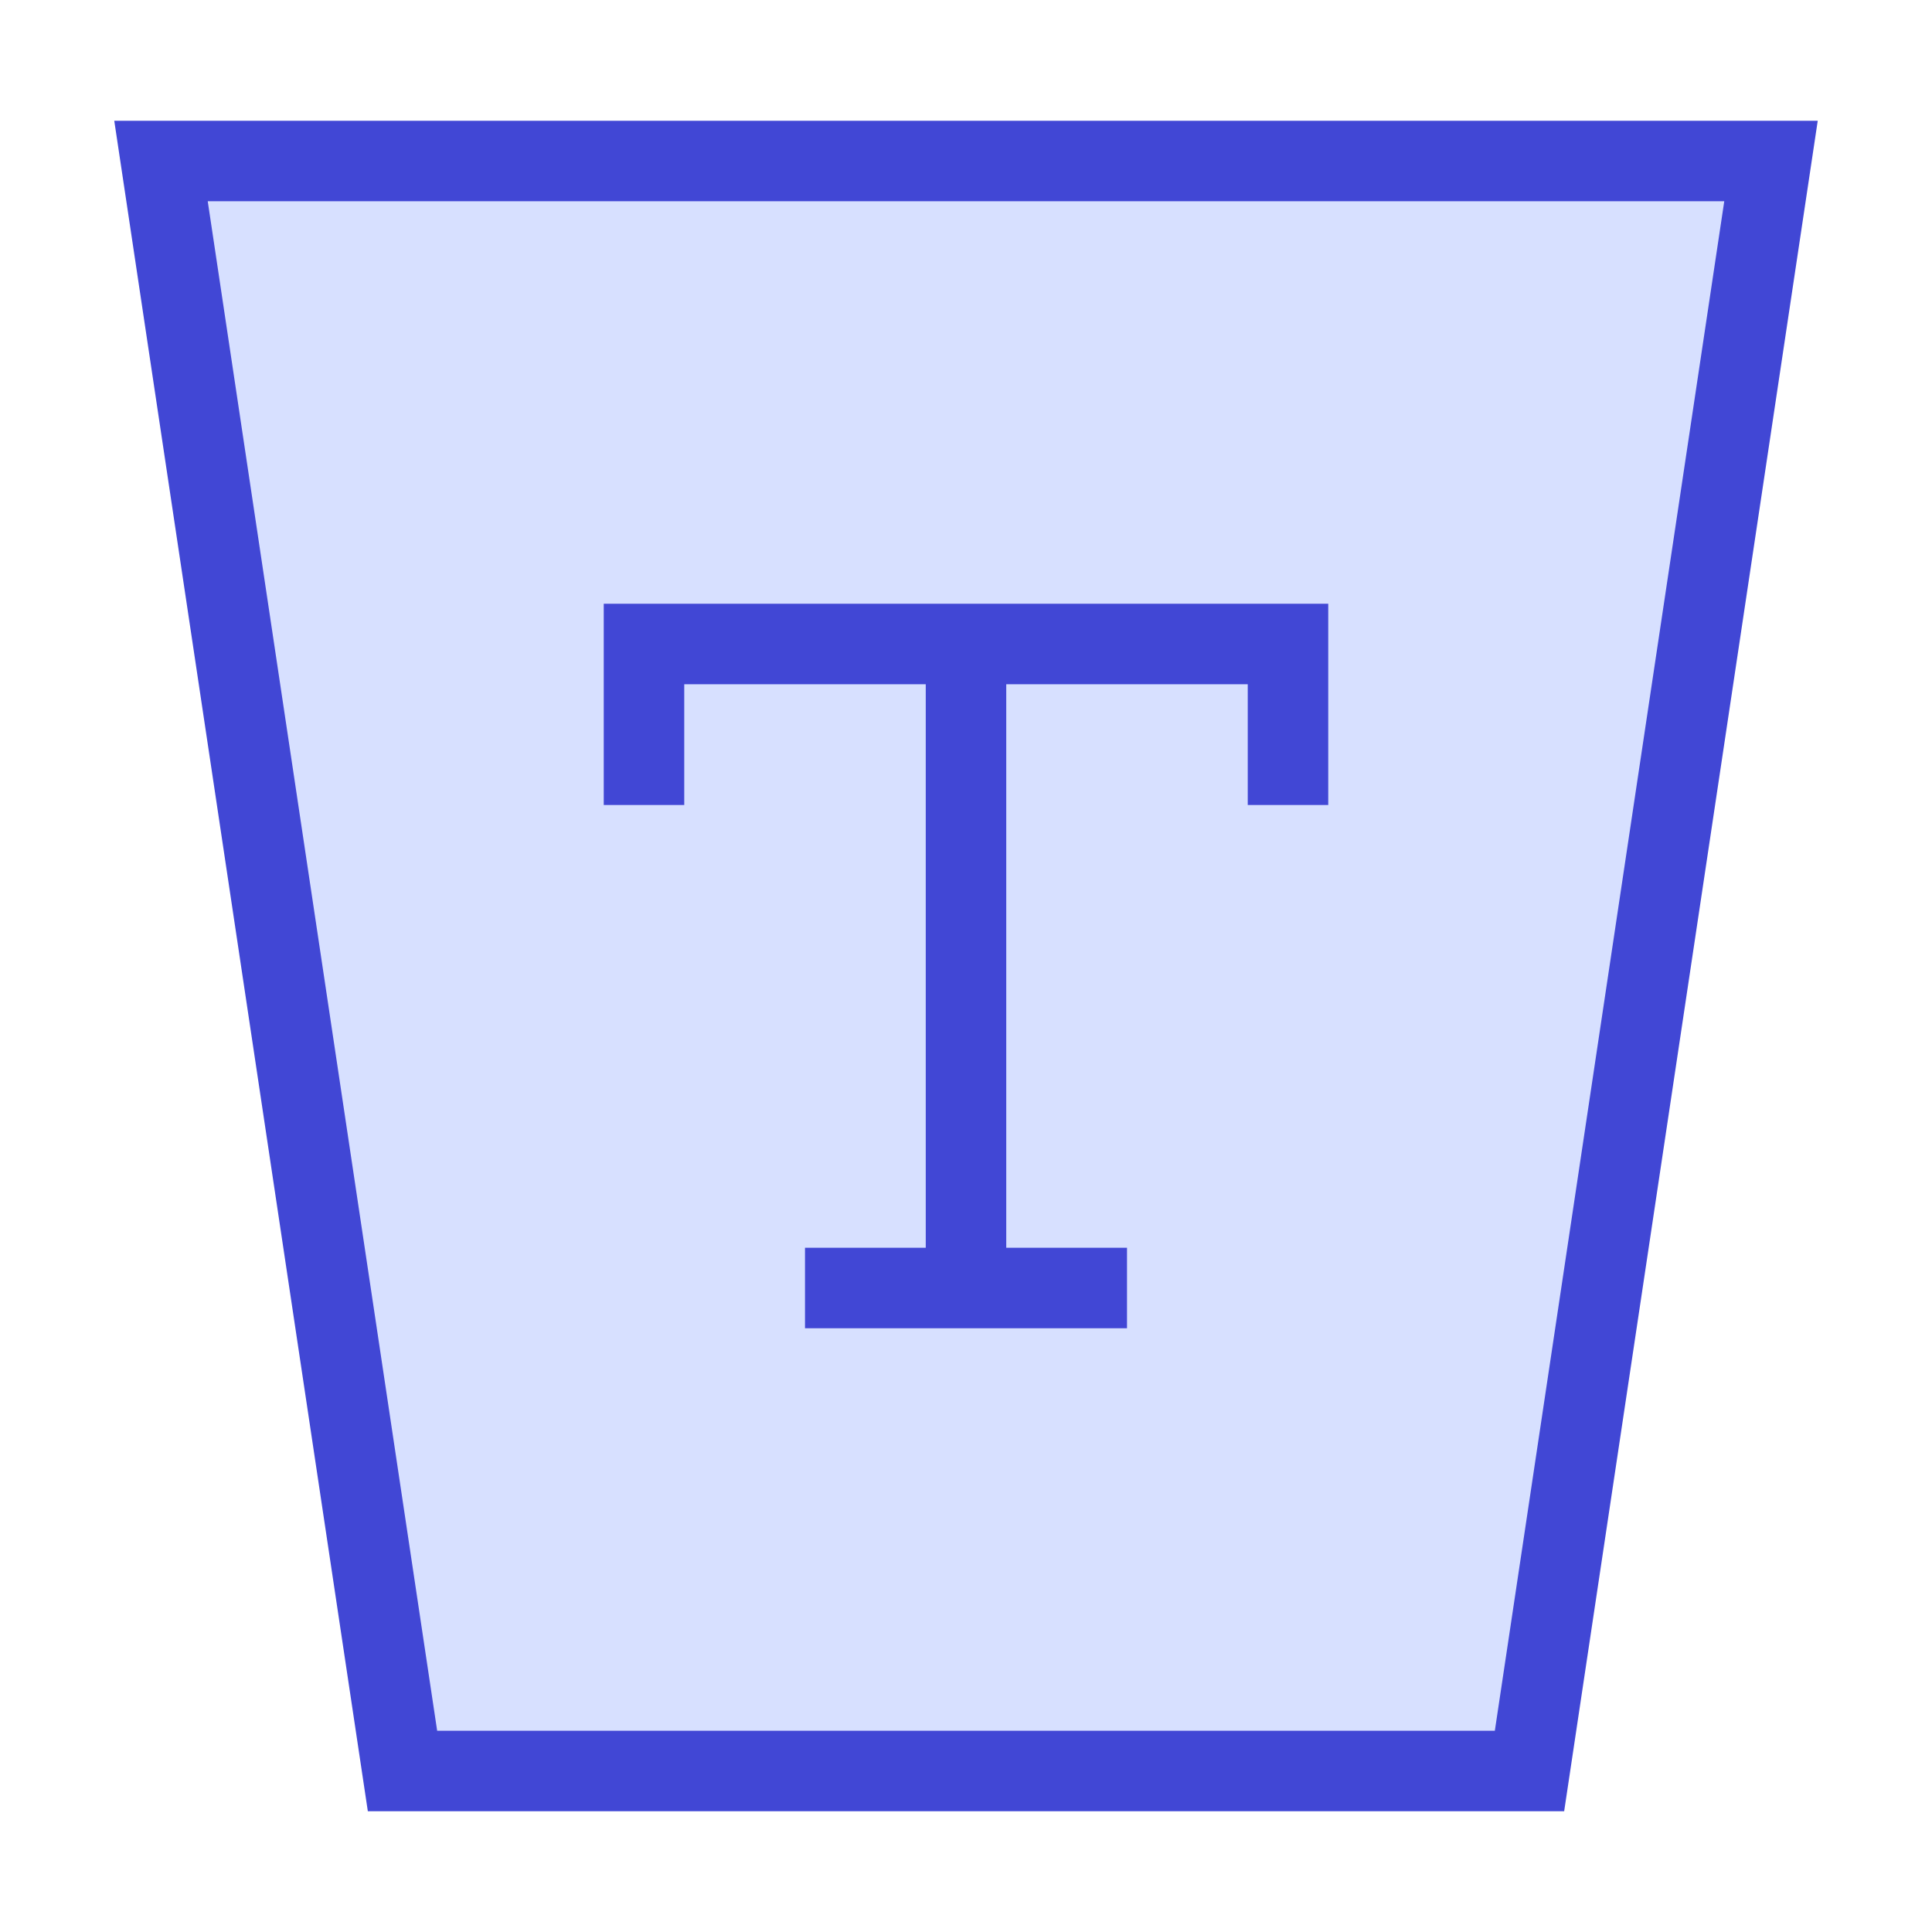 <svg xmlns="http://www.w3.org/2000/svg" fill="none" viewBox="0 0 24 24" id="Type-Area--Streamline-Sharp">
  <desc>
    Type Area Streamline Icon: https://streamlinehq.com
  </desc>
  <g id="type-area">
    <path id="Rectangle 970" fill="#d7e0ff" d="M2 2h20l-3 20H5L2 2Z" stroke-width="1"></path>
    <path id="Rectangle 971" stroke="#4147d5" d="M2 2h20l-3 20H5L2 2Z" stroke-width="1"></path>
    <path id="Vector 69" stroke="#4147d5" d="M8 10V8h8v2" stroke-width="1"></path>
    <path id="Vector 70" stroke="#4147d5" d="m12 8 0 8" stroke-width="1"></path>
    <path id="Vector 71" stroke="#4147d5" d="M10 16h4" stroke-width="1"></path>
  </g>
</svg>